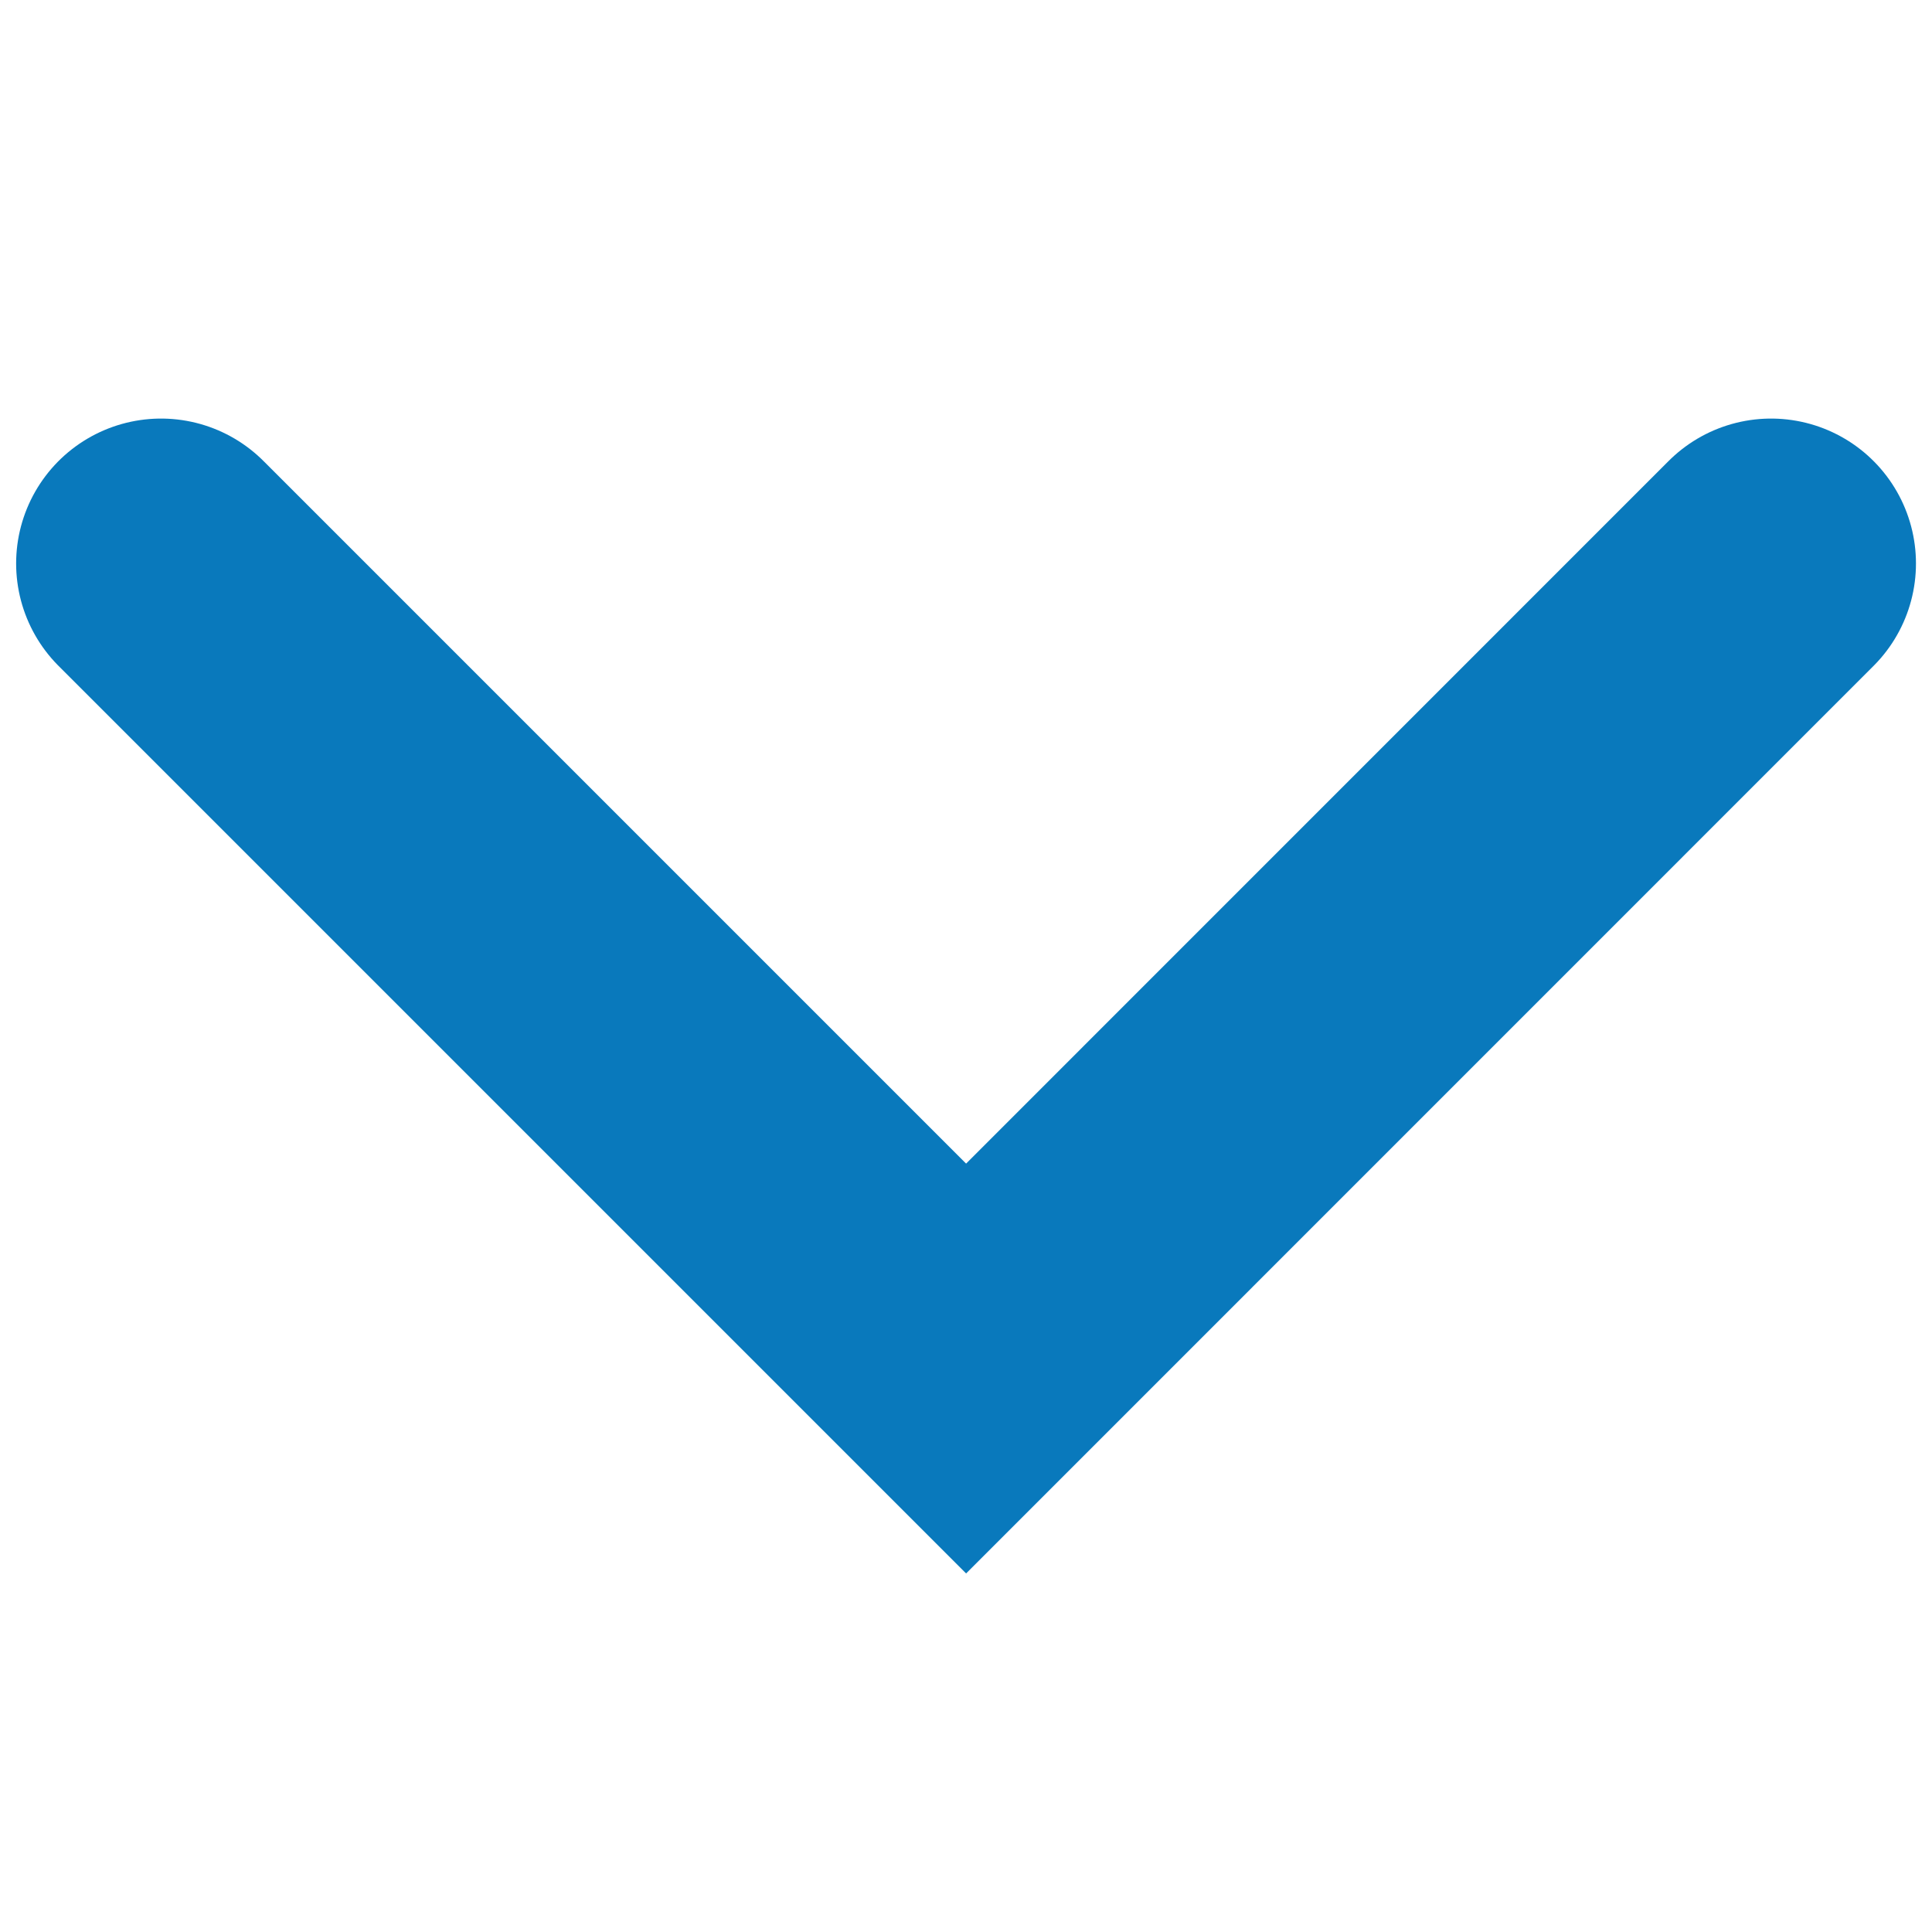 <svg width="20" height="20" viewBox="0 0 20 20" fill="none" xmlns="http://www.w3.org/2000/svg">
<path d="M18.334 5.833L10.001 14.167L1.667 5.833" stroke="#0979BC" stroke-width="3" stroke-linecap="round"/>
</svg>
